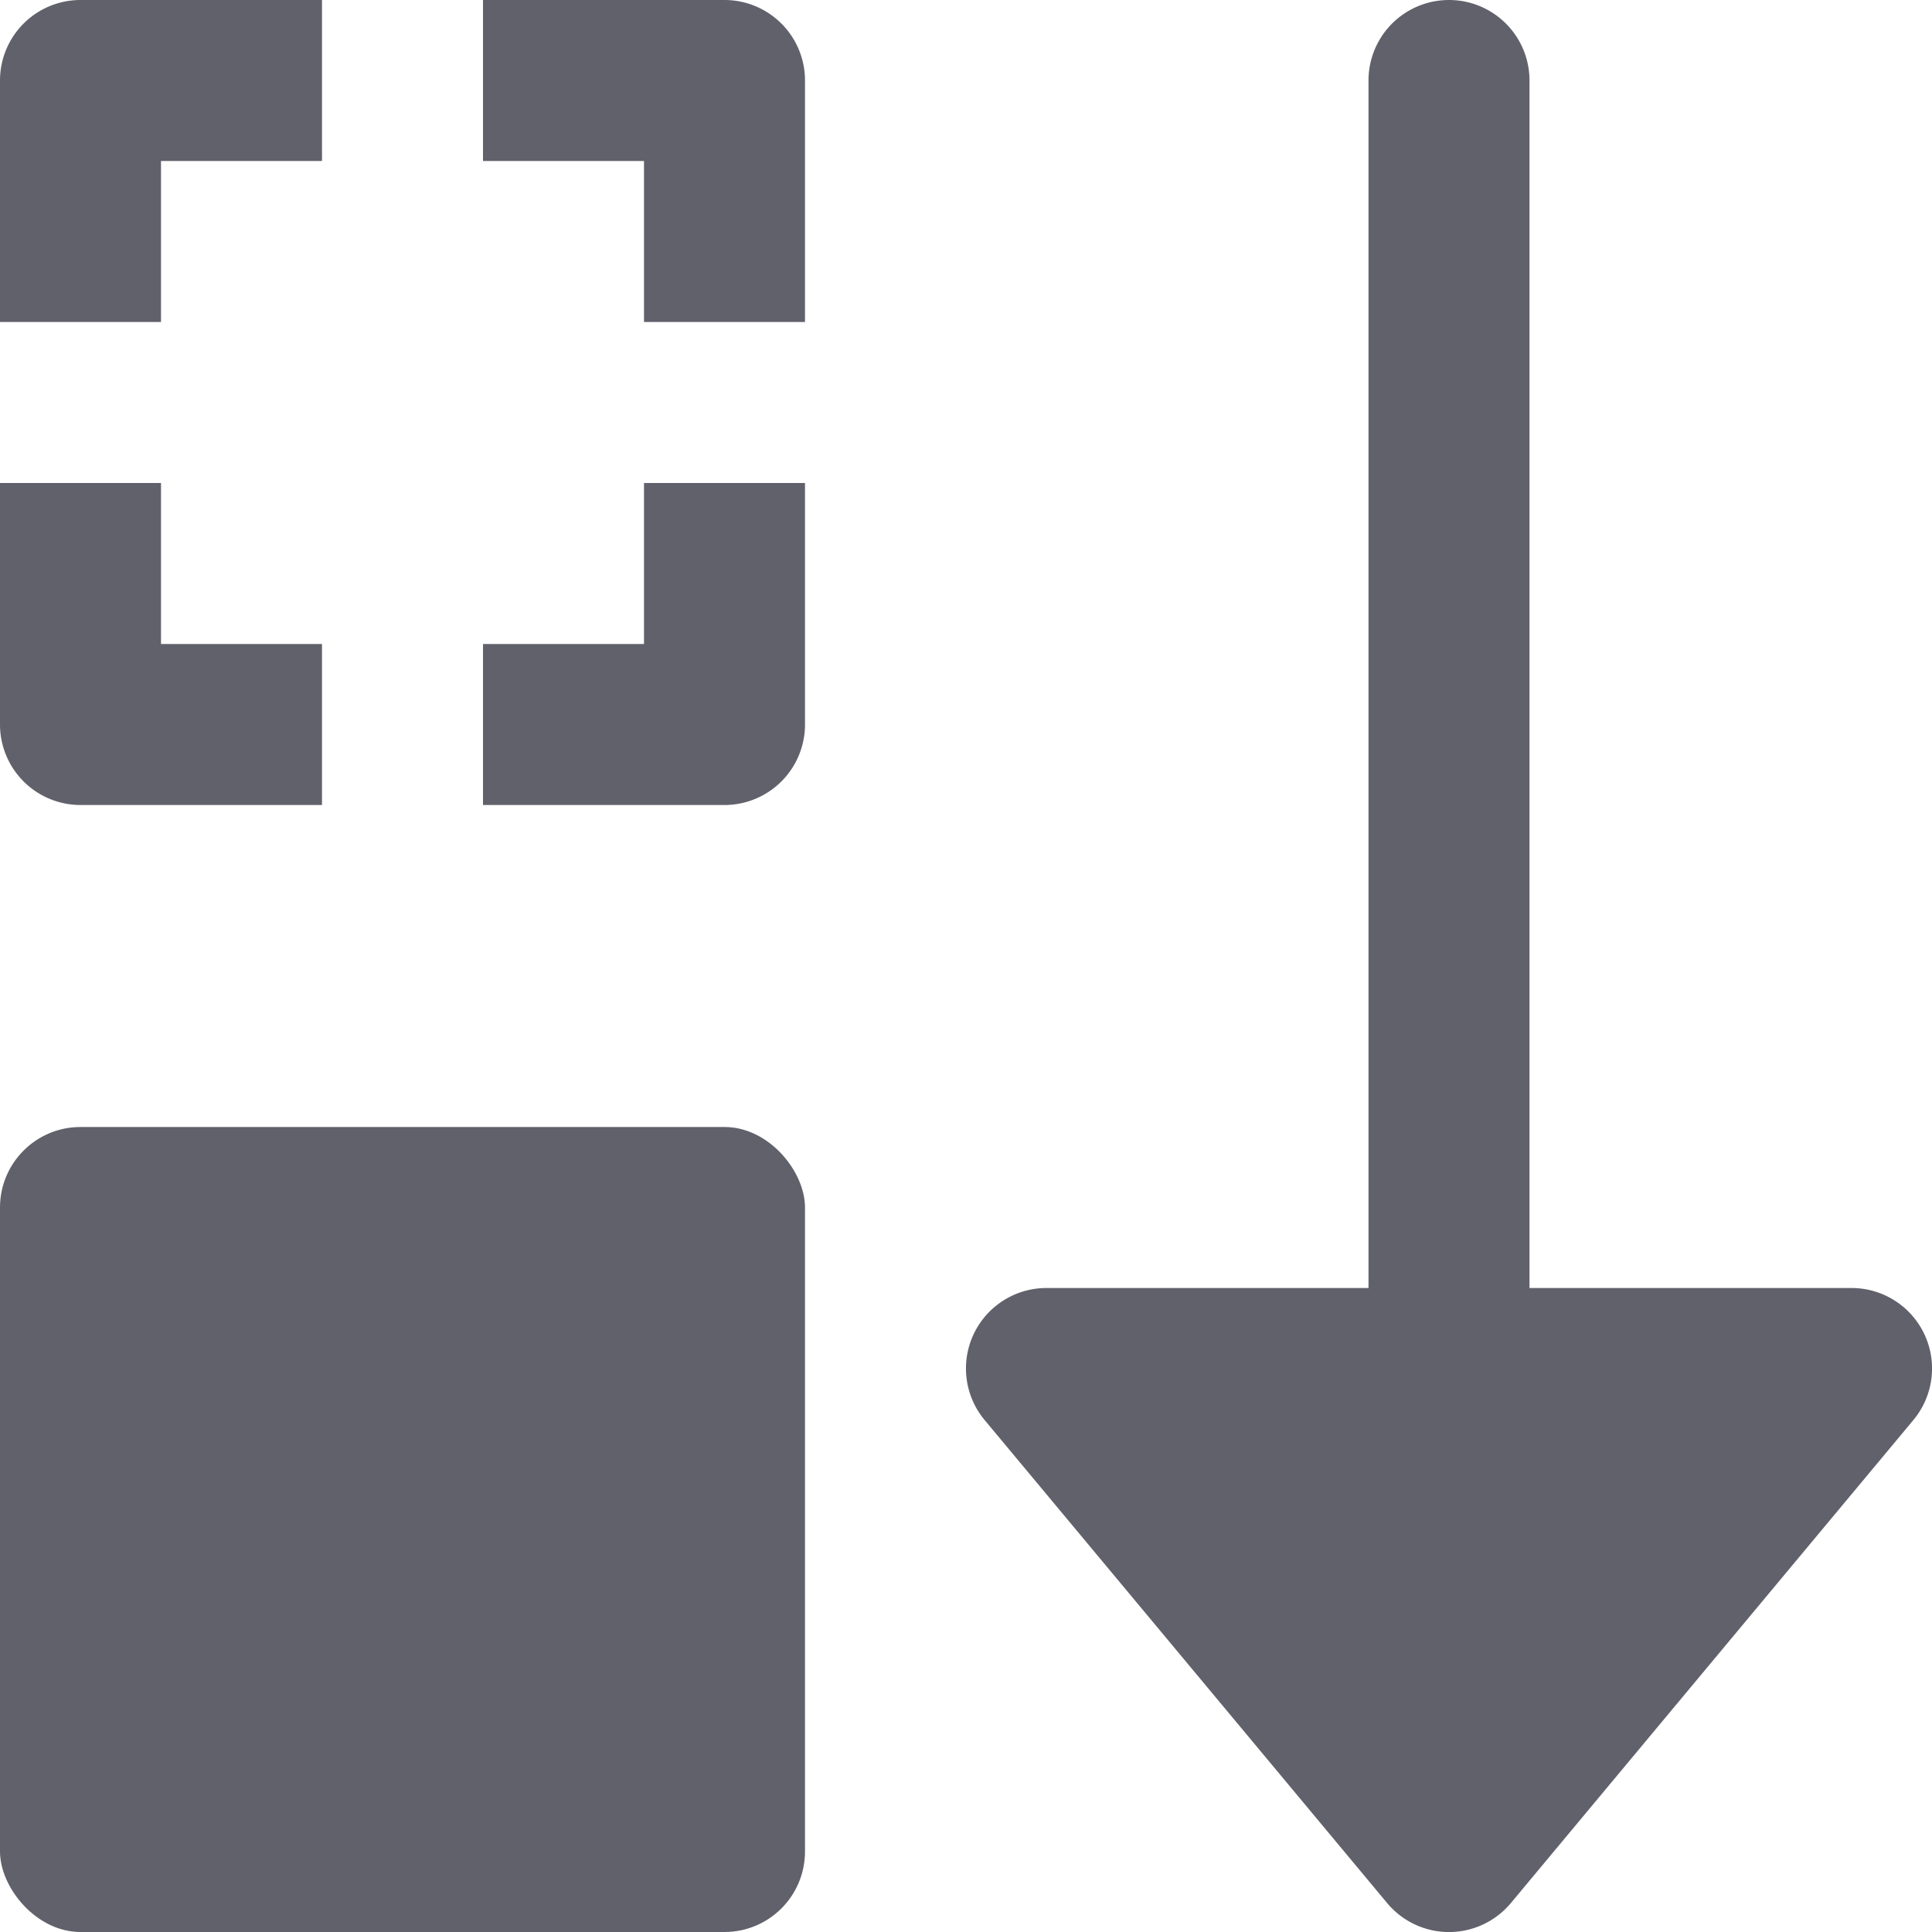 <svg xmlns="http://www.w3.org/2000/svg" height="24" width="24" viewBox="0 0 24 24"><rect data-color="color-2" y="14" width="10" height="10" rx="1" fill="#61616b"></rect><path d="M2,2H4V0H1A1,1,0,0,0,0,1V4H2Z" fill="#61616b"></path><path d="M8,8H6v2H9a1,1,0,0,0,1-1V6H8Z" fill="#61616b"></path><path d="M9,0H6V2H8V4h2V1A1,1,0,0,0,9,0Z" fill="#61616b"></path><path d="M1,10H4V8H2V6H0V9A1,1,0,0,0,1,10Z" fill="#61616b"></path><path d="M23,16H19V1a1,1,0,0,0-2,0V16H13a1,1,0,0,0-.768,1.641l5,6a1,1,0,0,0,1.536,0l5-6A1,1,0,0,0,23,16Z" fill="#61616b"></path></svg>